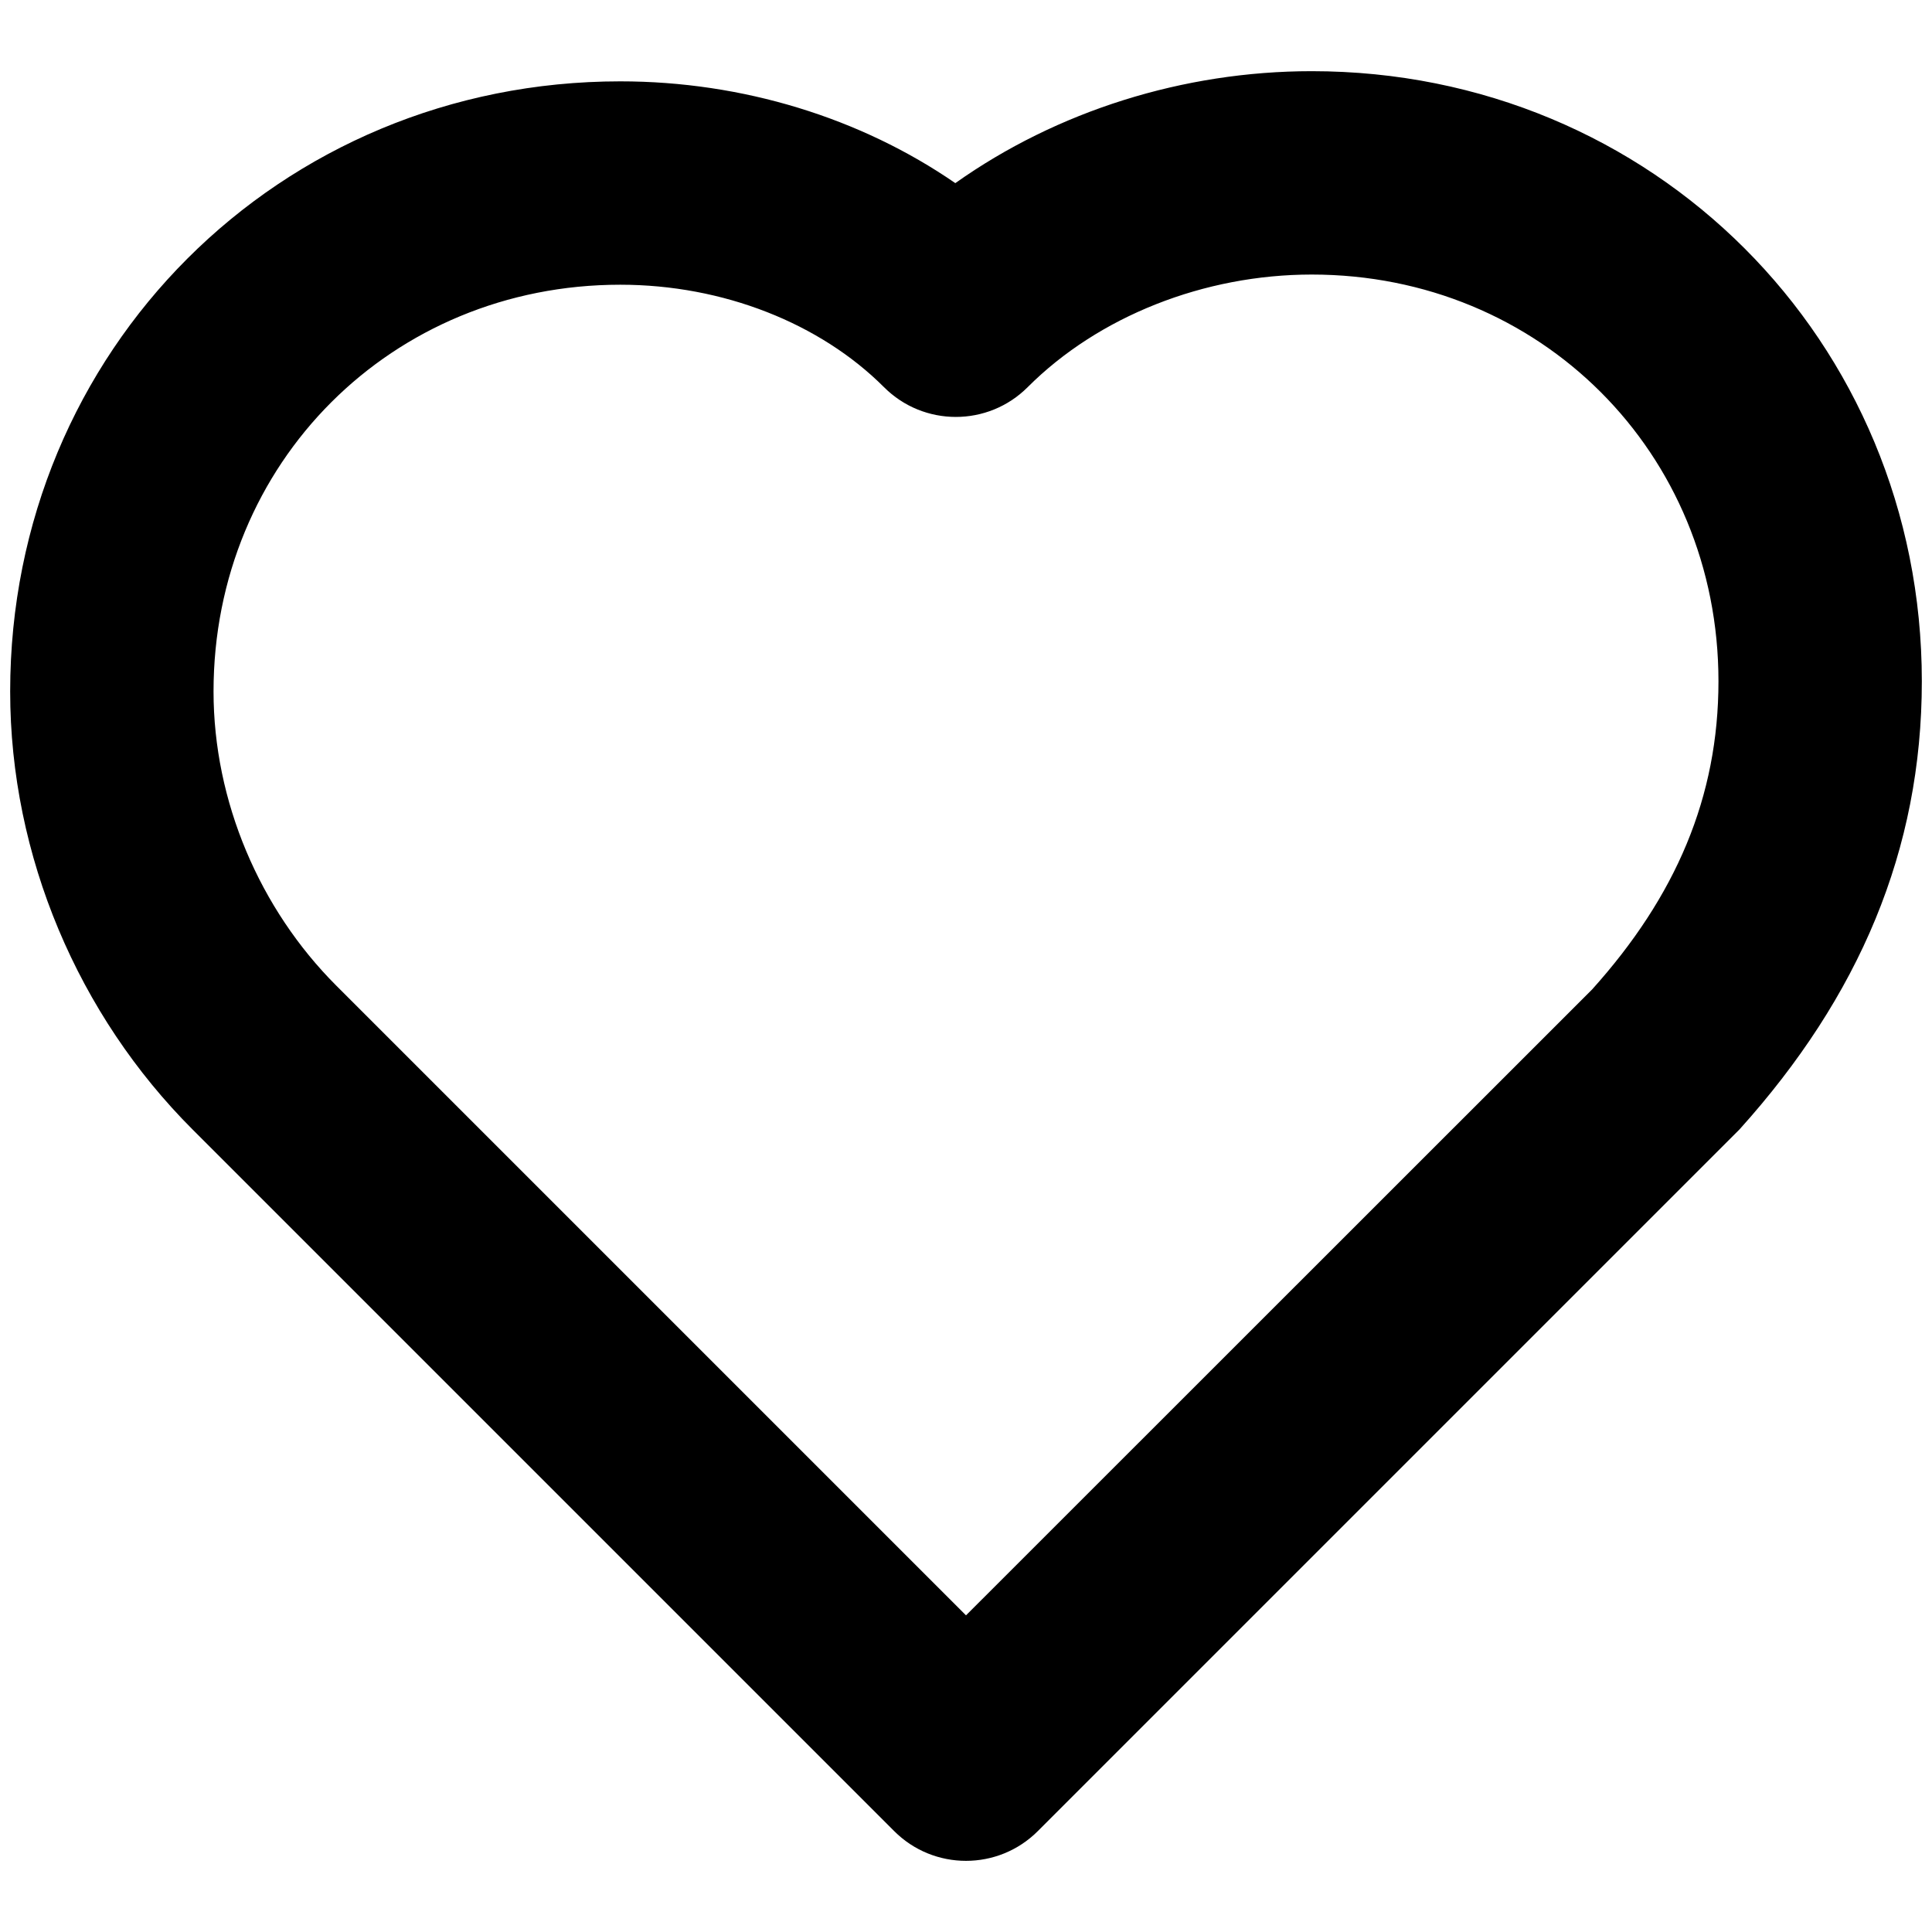 
<svg width="19px" height="19px" viewBox="0 0 19 19" version="1.1" xmlns="http://www.w3.org/2000/svg" xmlns:xlink="http://www.w3.org/1999/xlink">
    <defs></defs>
    <g id="Page-1" stroke="none" stroke-width="1" fill="none" fill-rule="evenodd">
        <g id="icon-heart" transform="translate(1, 1)" fill="#000000" fill-rule="nonzero">
            <path d="M11.9,-0.3 C15.252,-0.3 17.9,2.348 17.9,5.7 C17.9,7.362 17.282,8.803 16.107,10.107 L9.207,17.007 C8.817,17.398 8.183,17.398 7.793,17.007 L0.893,10.107 C-0.229,8.985 -0.9,7.42 -0.9,5.8 C-0.9,2.448 1.748,-0.2 5.1,-0.2 C6.304,-0.2 7.465,0.16 8.395,0.801 C9.395,0.092 10.638,-0.3 11.9,-0.3 Z M8.5,14.886 L14.657,8.731 C15.481,7.815 15.9,6.838 15.9,5.7 C15.9,3.452 14.148,1.7 11.9,1.7 C10.841,1.7 9.803,2.111 9.107,2.807 C8.717,3.198 8.083,3.198 7.693,2.807 C7.067,2.181 6.114,1.8 5.1,1.8 C2.852,1.8 1.1,3.552 1.1,5.8 C1.1,6.88 1.554,7.94 2.307,8.693 L8.5,14.886 Z" id="Shape"></path>
        </g>
    </g>
</svg>